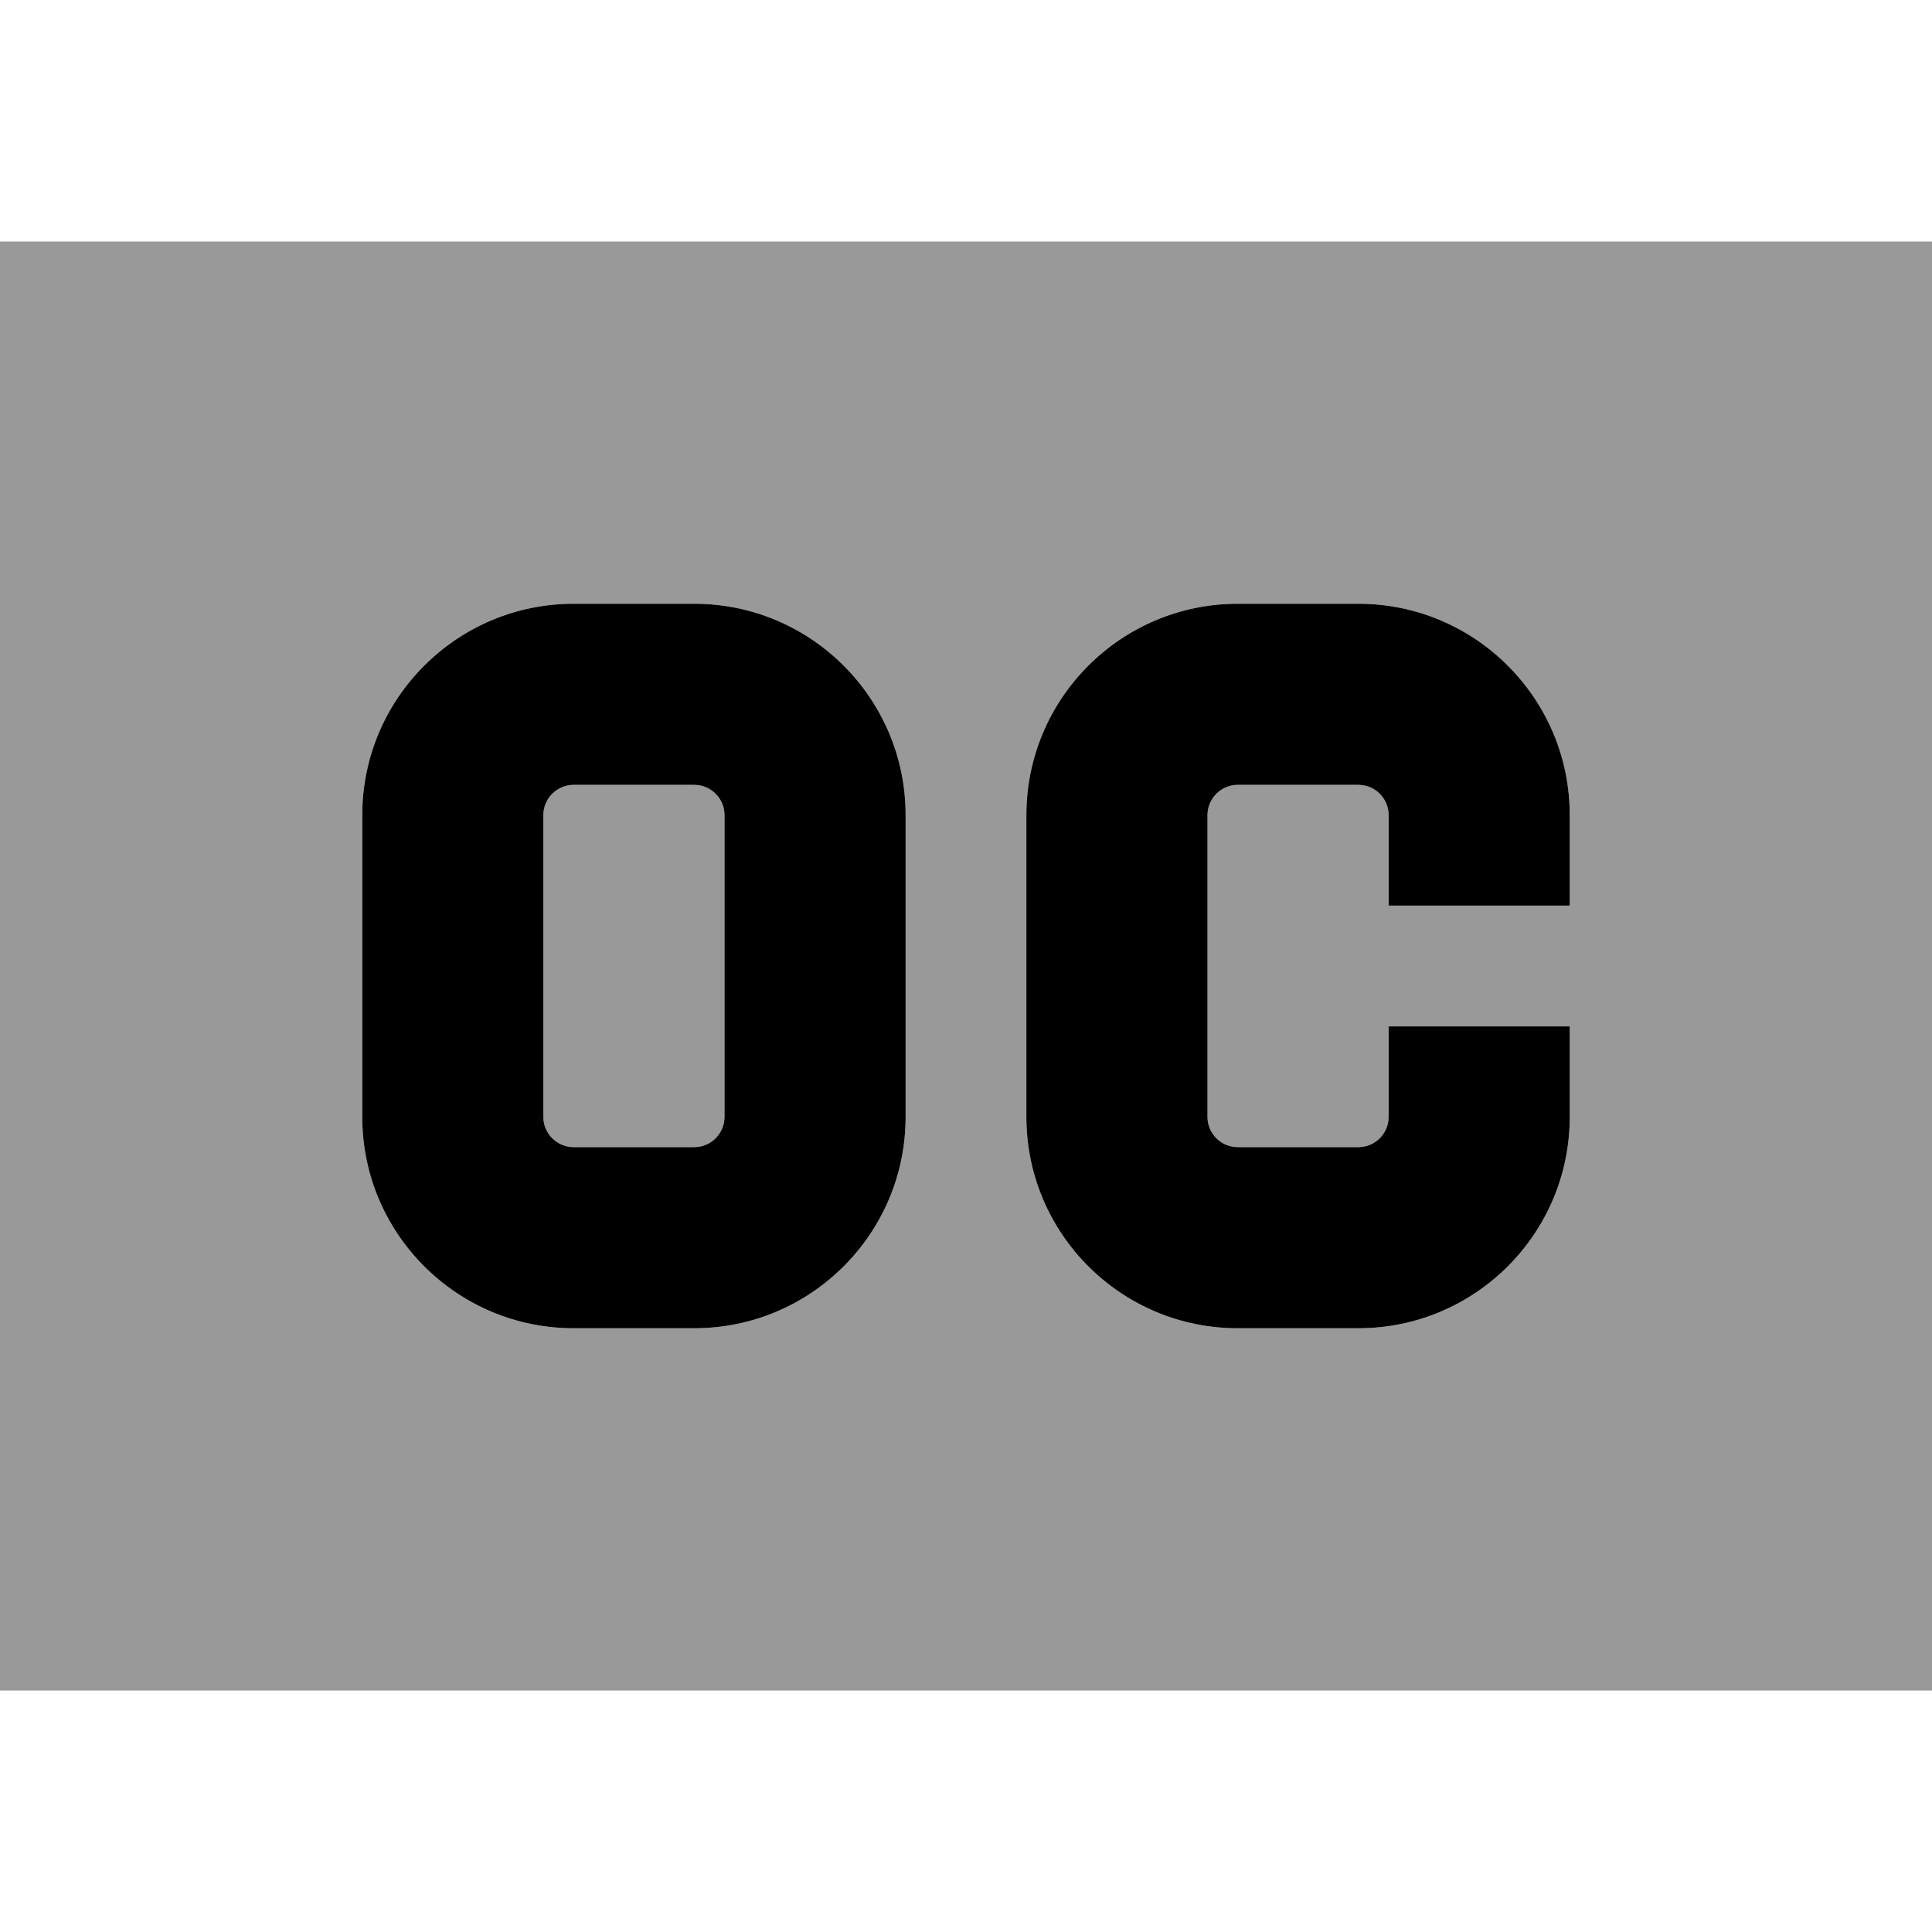 <svg xmlns="http://www.w3.org/2000/svg" viewBox="0 0 512 512"><!--! Font Awesome Pro 7.0.0 by @fontawesome - https://fontawesome.com License - https://fontawesome.com/license (Commercial License) Copyright 2025 Fonticons, Inc. --><path opacity=".4" fill="currentColor" d="M0 64l0 384 512 0 0-384-512 0zM96 216c0-30.9 25.1-56 56-56l32 0c30.9 0 56 25.1 56 56l0 80c0 30.9-25.1 56-56 56l-32 0c-30.9 0-56-25.1-56-56l0-80zm48 0l0 80c0 4.4 3.6 8 8 8l32 0c4.4 0 8-3.6 8-8l0-80c0-4.4-3.6-8-8-8l-32 0c-4.4 0-8 3.6-8 8zm128 0c0-30.9 25.1-56 56-56l32 0c30.9 0 56 25.1 56 56l0 24-48 0 0-24c0-4.4-3.6-8-8-8l-32 0c-4.4 0-8 3.6-8 8l0 80c0 4.4 3.6 8 8 8l32 0c4.4 0 8-3.6 8-8l0-24 48 0 0 24c0 30.9-25.1 56-56 56l-32 0c-30.9 0-56-25.1-56-56l0-80z"/><path fill="currentColor" d="M144 216c0-4.4 3.6-8 8-8l32 0c4.4 0 8 3.6 8 8l0 80c0 4.4-3.6 8-8 8l-32 0c-4.4 0-8-3.6-8-8l0-80zm8-56c-30.9 0-56 25.1-56 56l0 80c0 30.9 25.1 56 56 56l32 0c30.9 0 56-25.1 56-56l0-80c0-30.9-25.1-56-56-56l-32 0zm168 56c0-4.4 3.6-8 8-8l32 0c4.4 0 8 3.6 8 8l0 24 48 0 0-24c0-30.9-25.1-56-56-56l-32 0c-30.9 0-56 25.1-56 56l0 80c0 30.9 25.1 56 56 56l32 0c30.9 0 56-25.1 56-56l0-24-48 0 0 24c0 4.4-3.6 8-8 8l-32 0c-4.4 0-8-3.6-8-8l0-80z"/></svg>